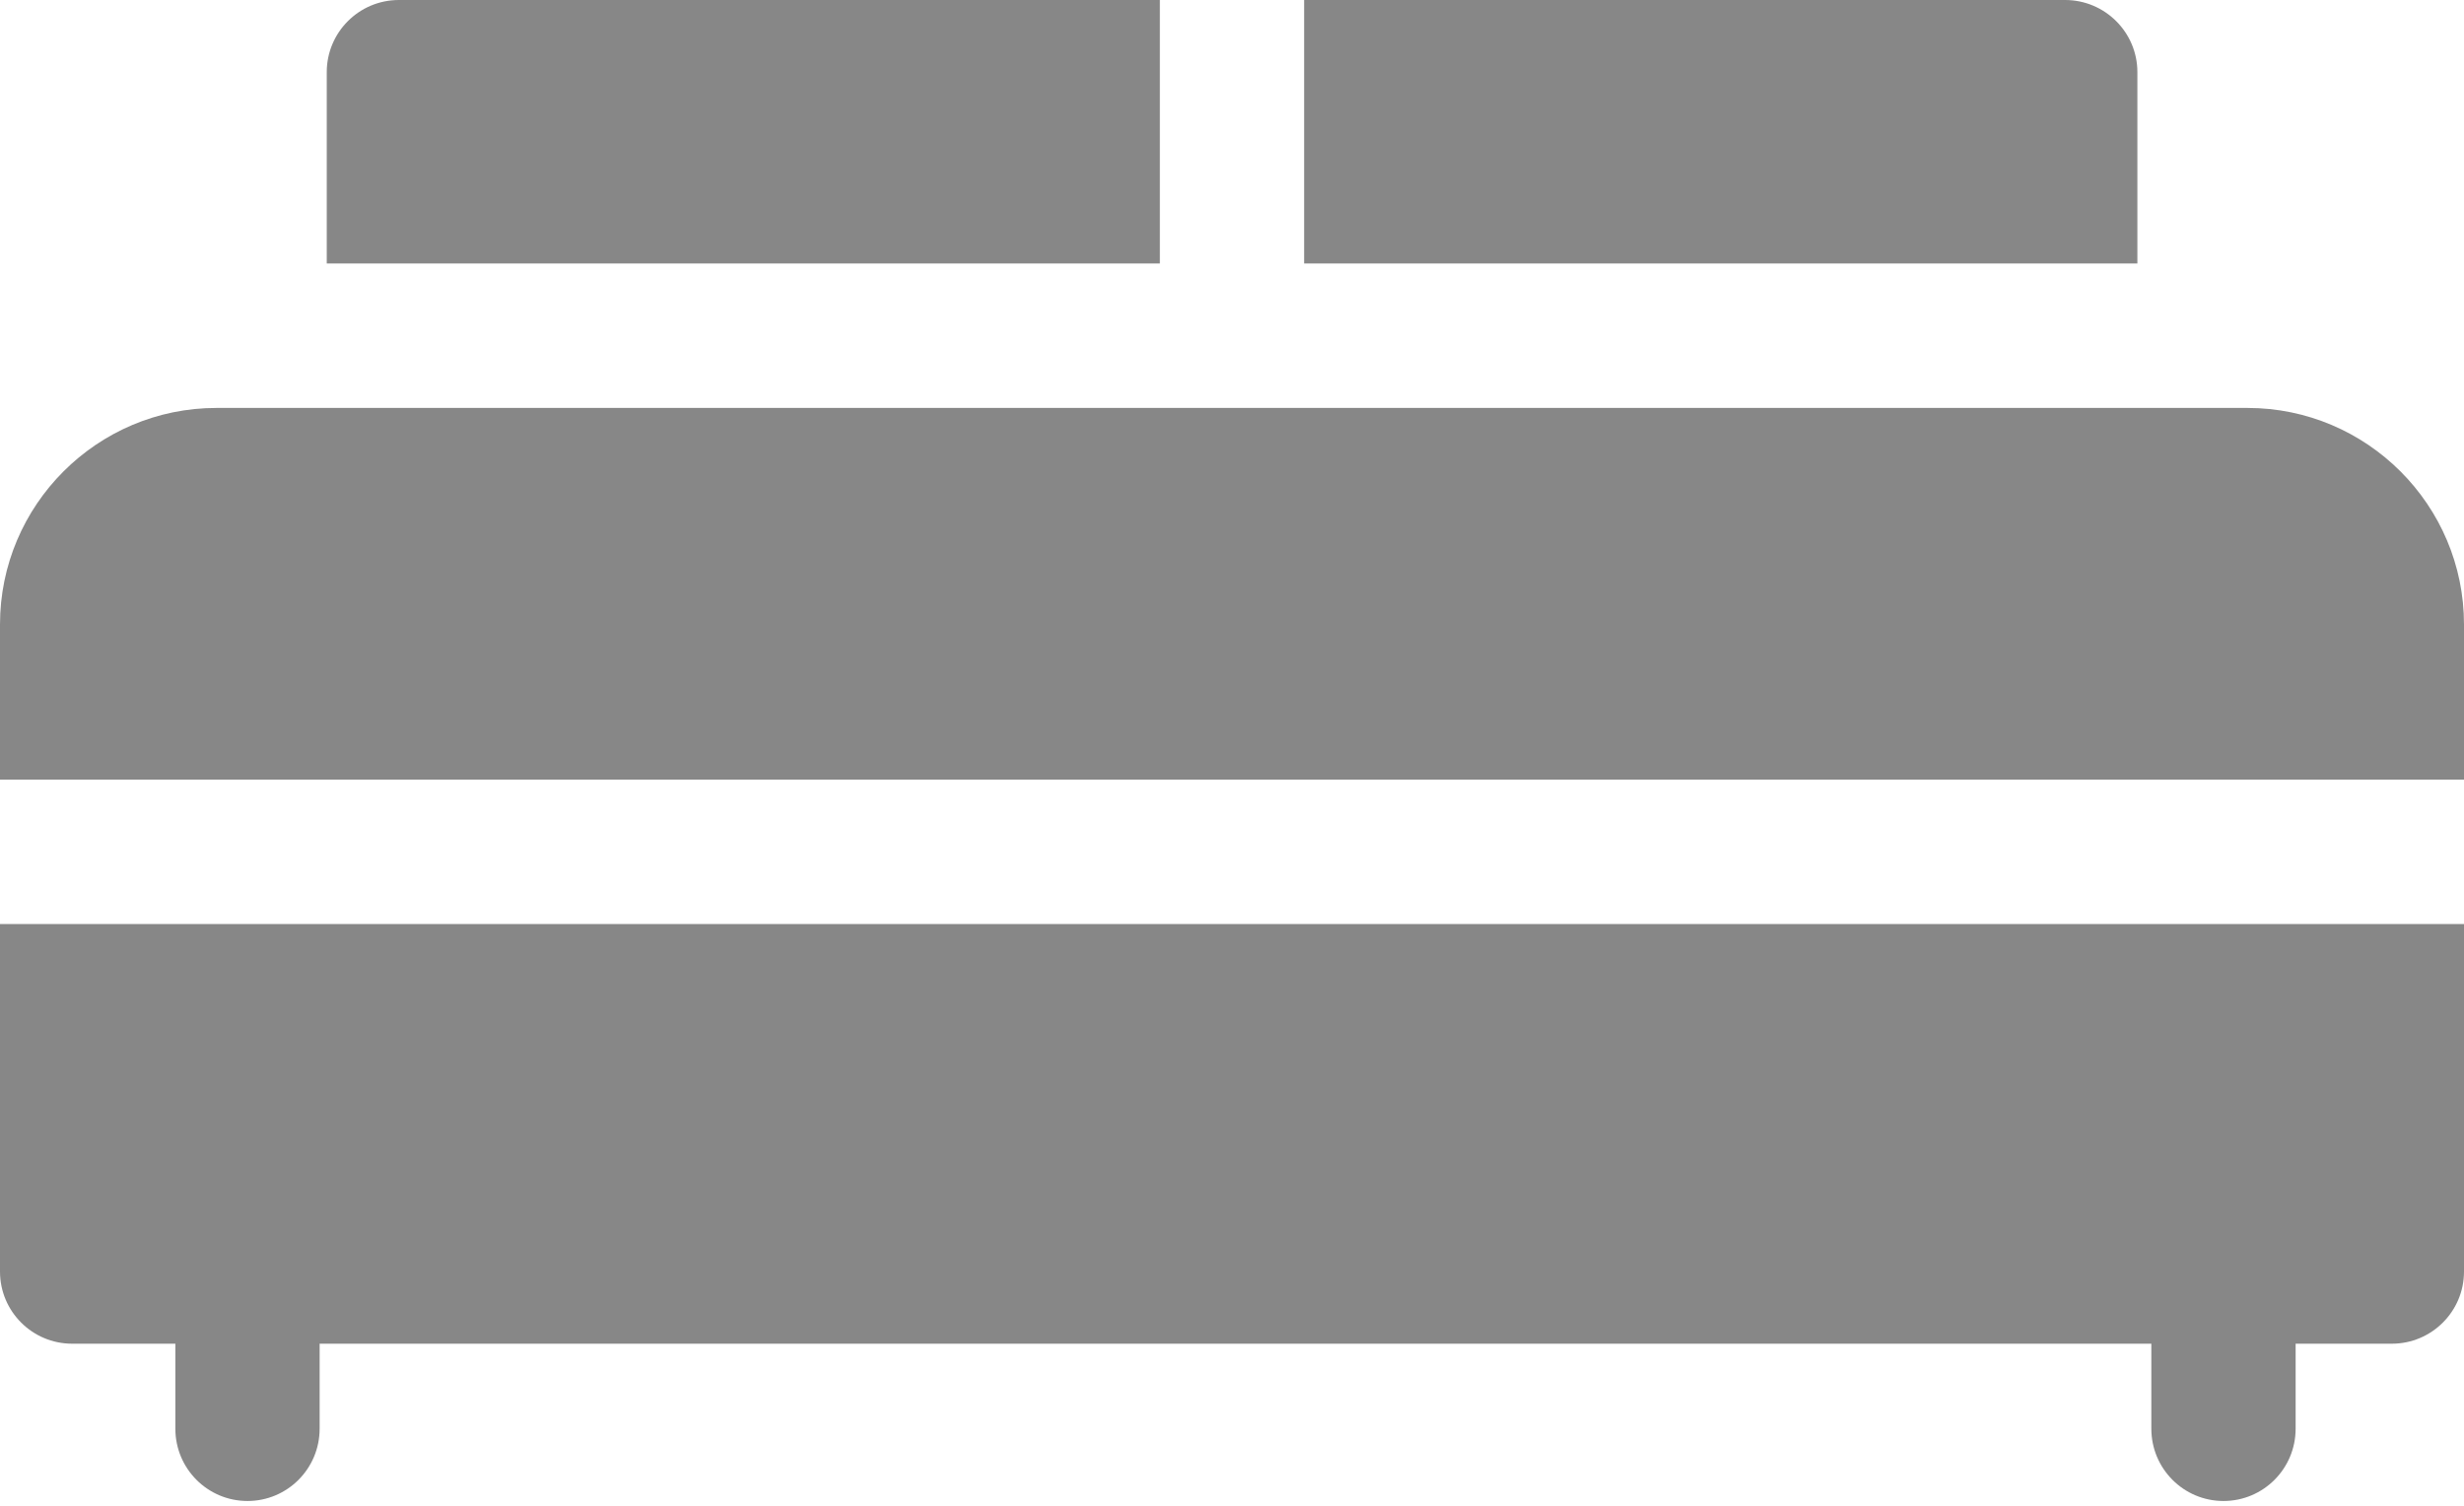 <svg width="18" height="11" viewBox="0 0 18 11" fill="none" xmlns="http://www.w3.org/2000/svg">
<path d="M0 6.75V9.289C0 9.58 0.236 9.816 0.527 9.816H1.281V10.437C1.281 10.729 1.517 10.965 1.808 10.965C2.099 10.965 2.335 10.729 2.335 10.437V9.816H15.716V10.437C15.716 10.729 15.952 10.965 16.243 10.965C16.534 10.965 16.77 10.729 16.77 10.437V9.816H17.473C17.764 9.816 18 9.58 18 9.289V6.75H0Z" fill="#878787"/>
<path d="M18 5.695V4.562C18 3.689 17.29 2.98 16.418 2.98H1.582C0.71 2.98 0 3.689 0 4.562V5.695H18Z" fill="#878787"/>
<path d="M9.527 1.925H15.614V0.527C15.614 0.236 15.377 0 15.086 0H9.527V1.925Z" fill="#878787"/>
<path d="M8.473 1.925V0H2.914C2.623 0 2.387 0.236 2.387 0.527V1.925H8.473Z" fill="#878787"/>
</svg>
